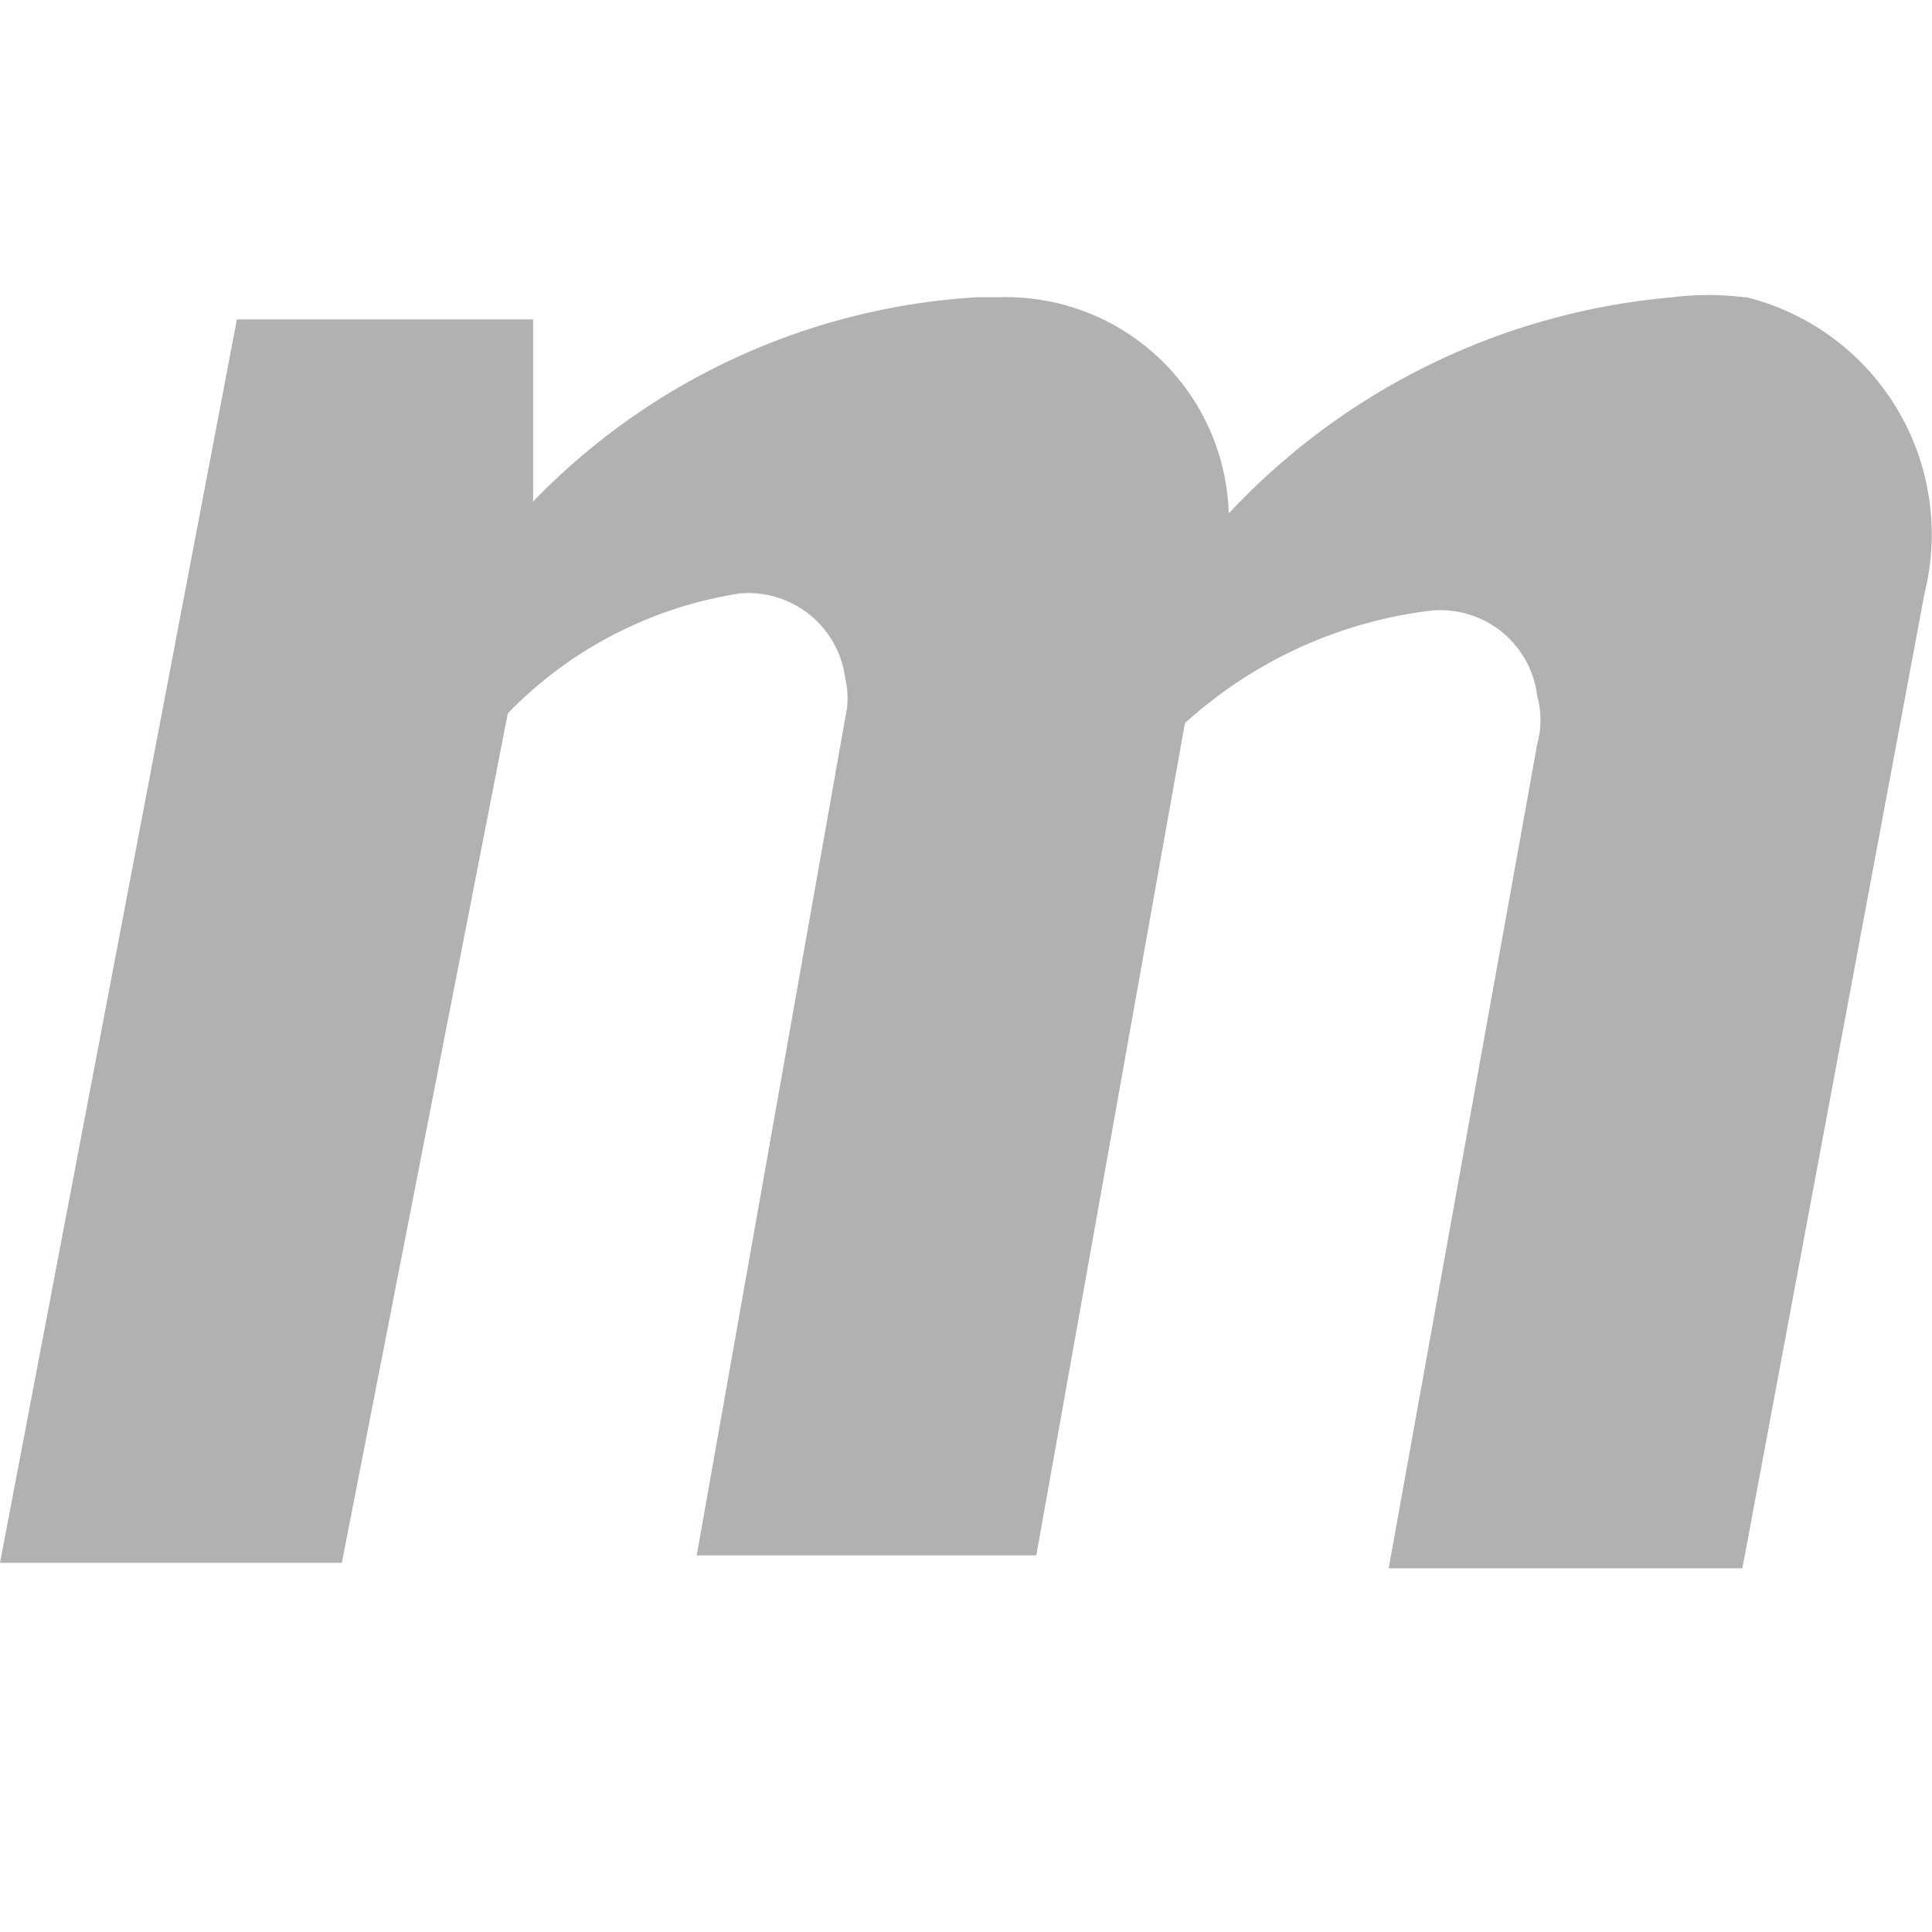 <svg xmlns="http://www.w3.org/2000/svg" width="13" height="13" viewBox="0 0 13 13"><path fill="#afb1b3" d="M0,10.516H2.3L3.417,4.8A2.76,2.76,0,0,1,4.98,3.993a.657.657,0,0,1,.708.576h0a.567.567,0,0,1,0,.259l-1,5.638H6.973l1-5.6A3,3,0,0,1,9.617,4.11a.656.656,0,0,1,.727.576h0a.6.6,0,0,1,0,.319l-1,5.548h2.38L12.95,3.991A1.644,1.644,0,0,0,11.751,2h-.017a1.912,1.912,0,0,0-.478,0A4.633,4.633,0,0,0,8.268,3.455,1.5,1.5,0,0,0,6.725,2h-.15A4.528,4.528,0,0,0,3.587,3.375V2.149H1.594Z"/></svg>